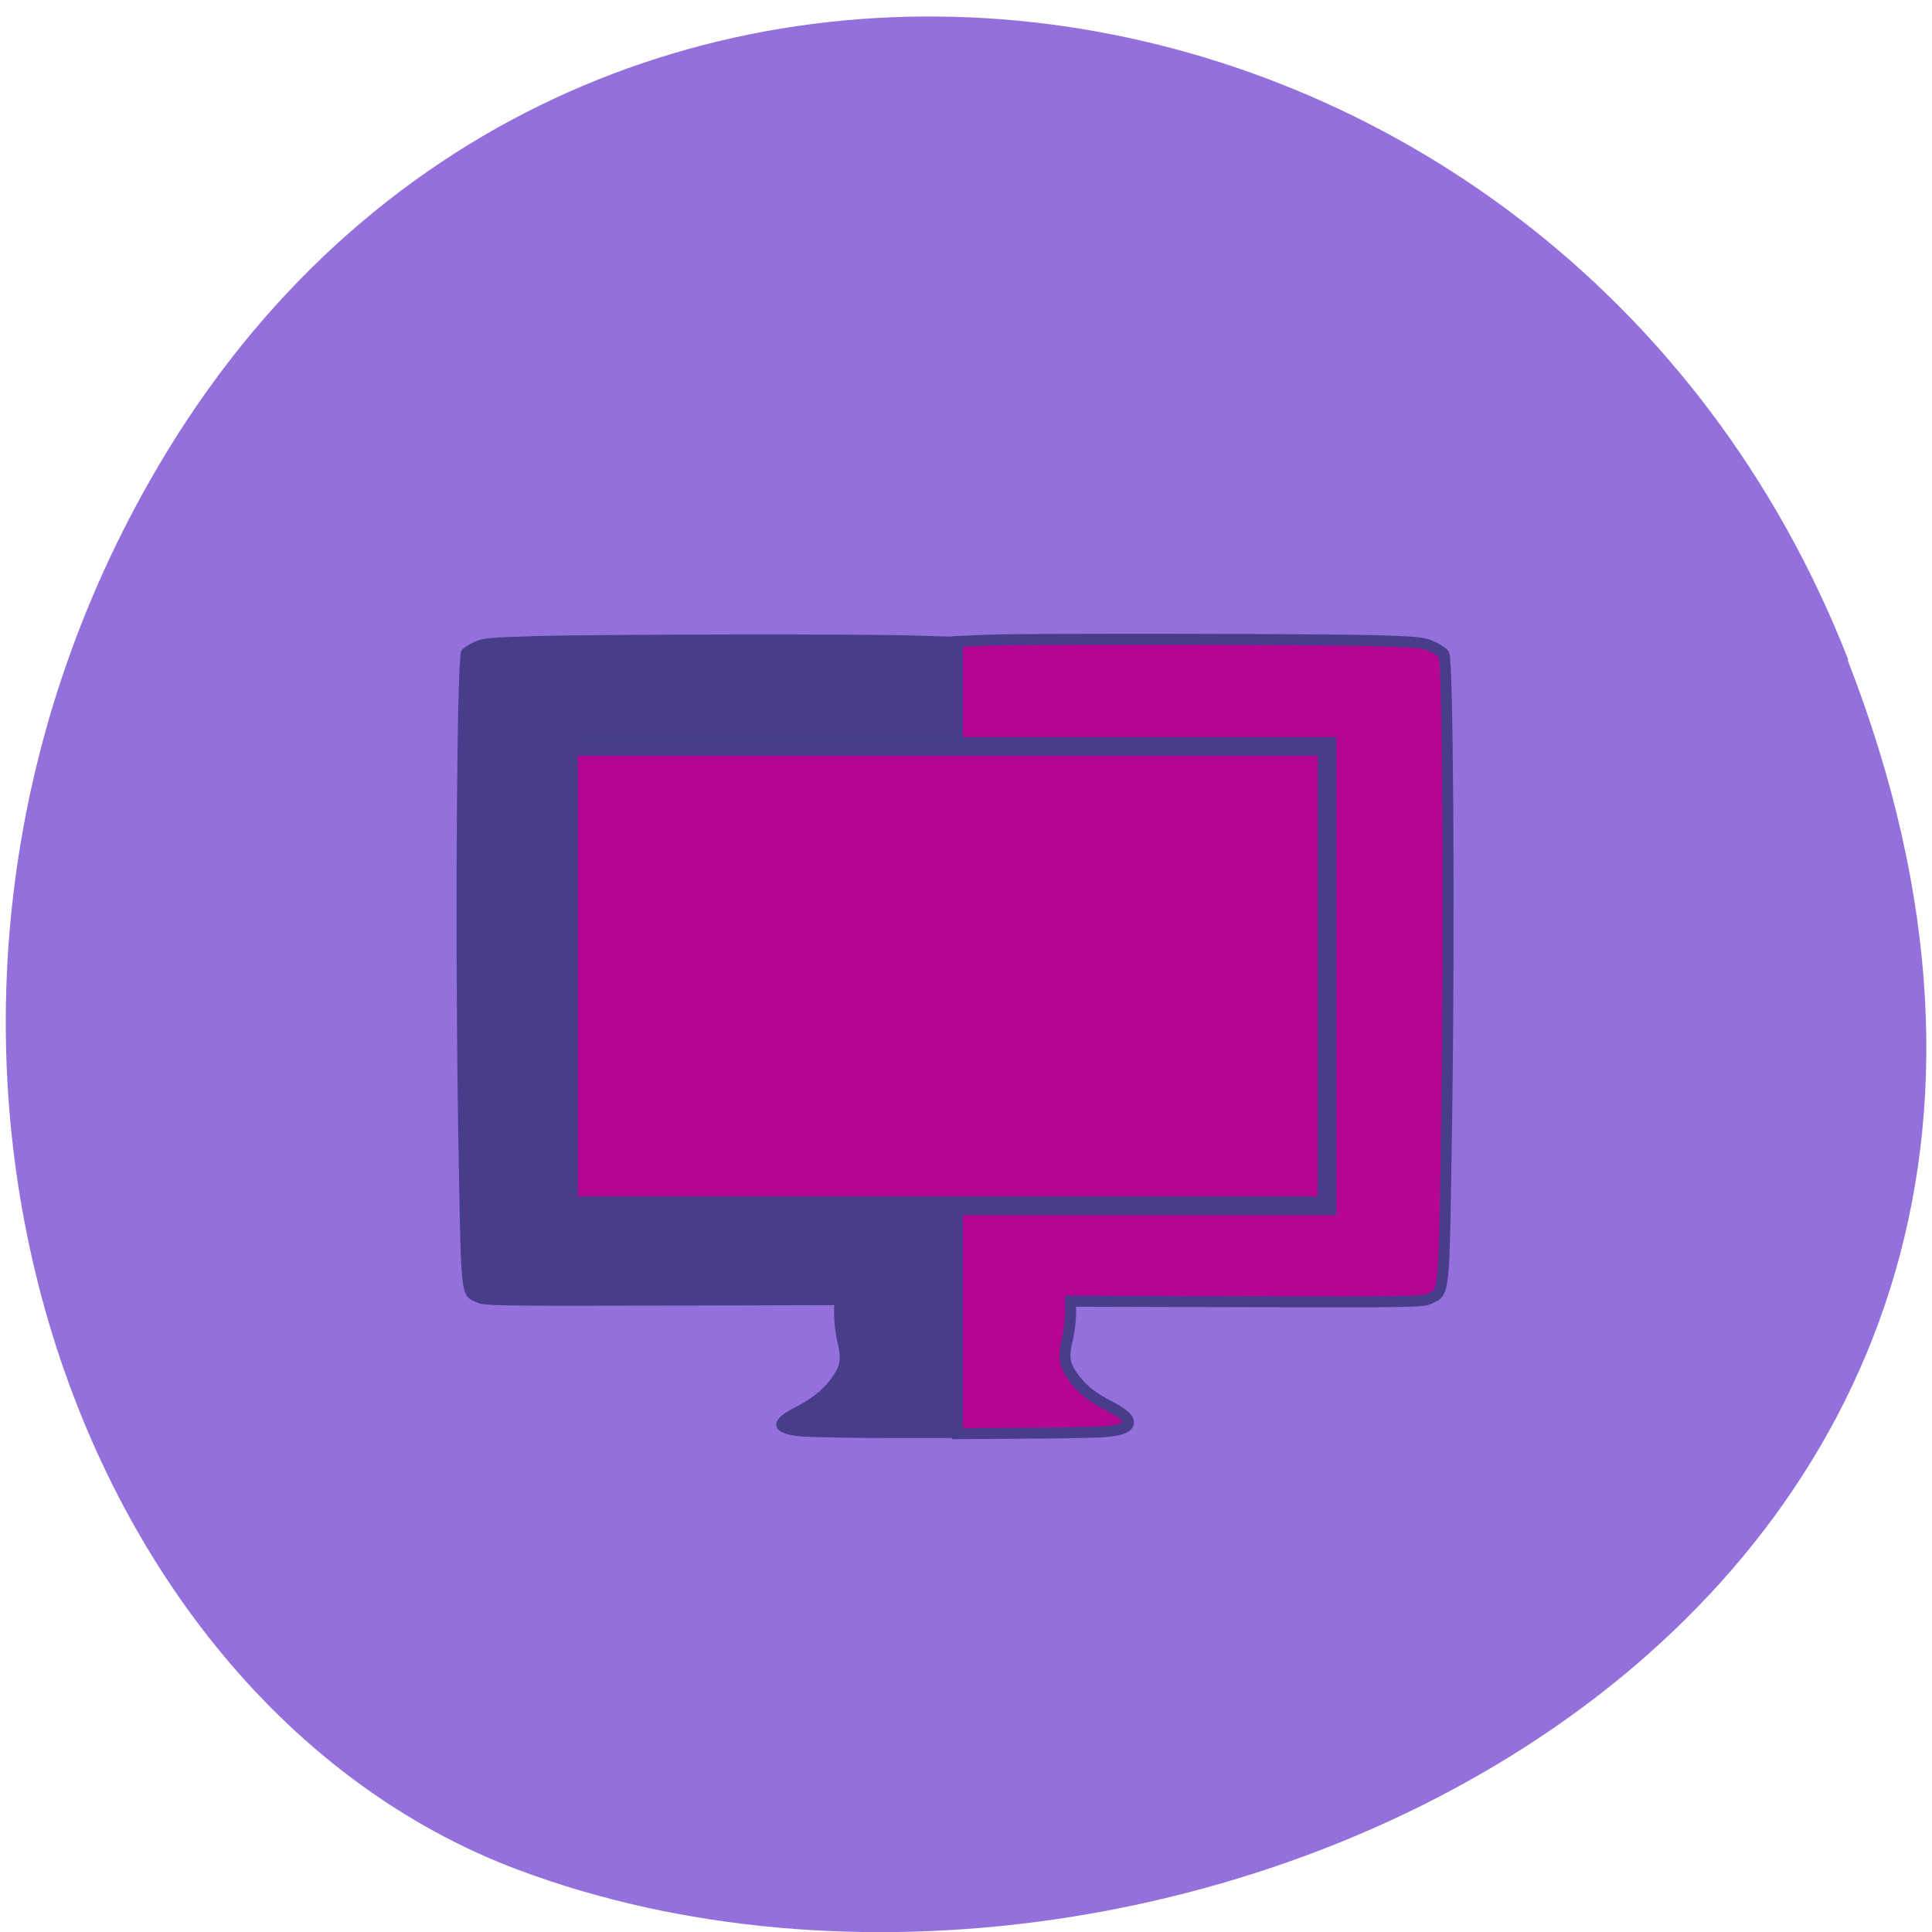 <svg xmlns="http://www.w3.org/2000/svg" viewBox="0 0 16 16"><path d="m 15.301 5.465 c 3.105 7.965 -5.594 12.05 -11.01 10.02 c -3.781 -1.418 -5.668 -7.06 -2.98 -11.625 c 3.387 -5.762 11.598 -4.535 13.996 1.605" fill="#9370db"/><g stroke="#473d8b" transform="scale(0.062)"><path d="m 147.5 191.25 c 3.938 -0.313 4.313 -1.5 1 -3.25 c -2.375 -1.188 -3.75 -2.25 -4.938 -3.75 c -1.375 -1.875 -1.563 -2.75 -1.063 -5.063 c 0.313 -1.125 0.5 -2.813 0.5 -3.688 v -1.688 l 23.5 0.063 c 21.938 0.063 23.563 0 24.375 -0.375 c 2.125 -1.063 2 0.5 2.375 -25.06 c 0.375 -26 0.125 -60.31 -0.375 -61.06 c -0.188 -0.25 -0.938 -0.75 -1.563 -1 c -1.125 -0.563 -1.875 -0.625 -7.875 -0.813 c -8 -0.188 -45.31 -0.25 -51.31 -0.063 l -4.25 0.188 v 105.81 l 8.625 -0.063 c 4.813 0 9.75 -0.125 11 -0.188" fill="#b50592" stroke-width="1.464"/><path d="m 107.25 191.56 c -3.938 -0.313 -4.313 -1.563 -0.938 -3.25 c 2.313 -1.188 3.688 -2.313 4.875 -3.813 c 1.375 -1.875 1.563 -2.75 1.063 -5.063 c -0.313 -1.125 -0.5 -2.813 -0.5 -3.75 v -1.688 l -23.5 0.063 c -21.938 0.063 -23.563 0 -24.375 -0.375 c -2.125 -1 -1.938 0.563 -2.375 -25.19 c -0.375 -26.19 -0.125 -60.62 0.438 -61.44 c 0.188 -0.25 0.875 -0.688 1.563 -1 c 1.063 -0.5 1.813 -0.563 7.813 -0.75 c 8 -0.25 45.31 -0.313 51.31 -0.063 l 4.25 0.125 v 106.38 h -8.625 c -4.813 0 -9.75 -0.125 -11 -0.188" fill="#473d8b" stroke-width="0.668"/><path d="m 77.19 99.69 h 100.06 v 61.38 h -100.06" fill="#b50592" stroke-width="2.496"/></g></svg>